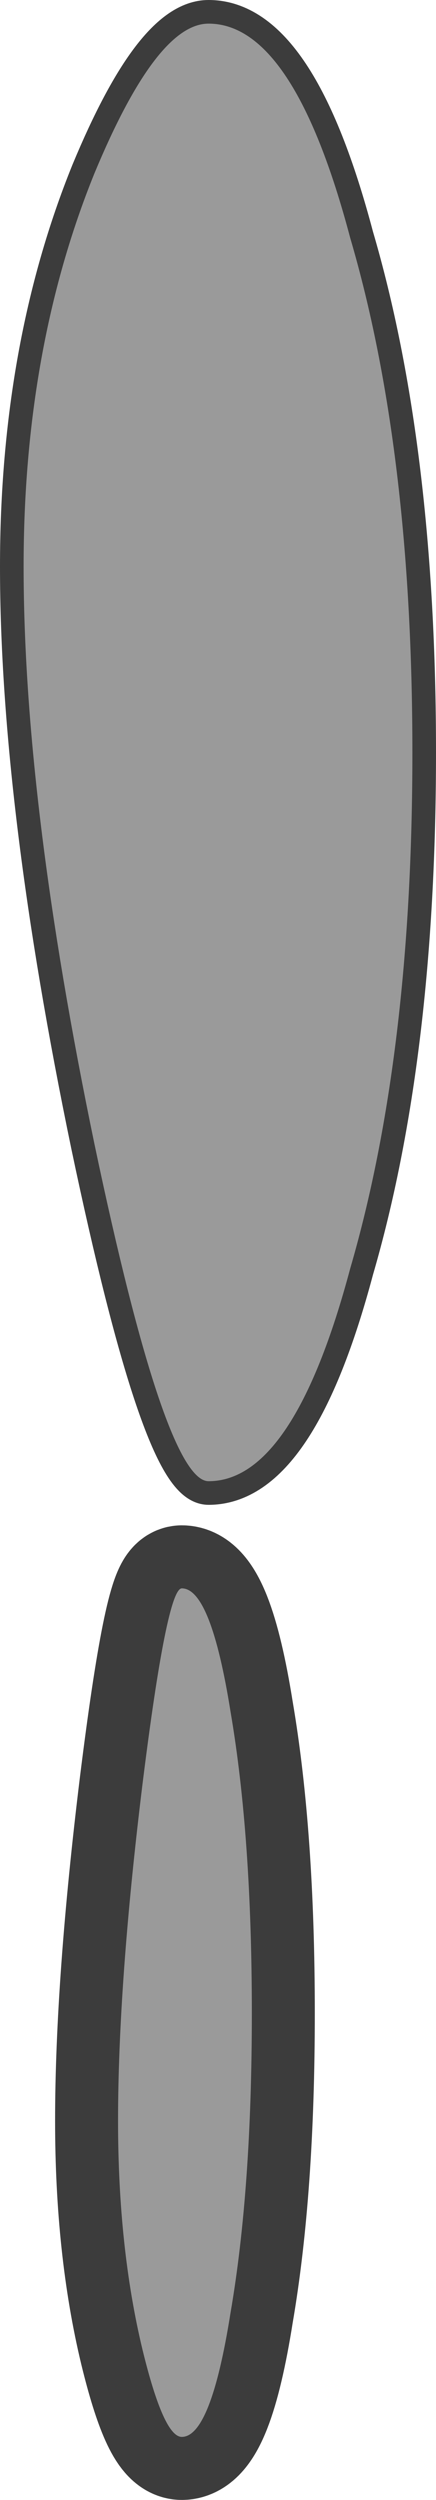 <?xml version="1.0" encoding="UTF-8" standalone="no"?>
<svg xmlns:xlink="http://www.w3.org/1999/xlink" height="158.65px" width="27.7px" xmlns="http://www.w3.org/2000/svg">
  <g transform="matrix(1.0, 0.0, 0.0, 1.0, 11.9, 99.3)">
    <path d="M10.35 -84.2 Q14.3 -70.75 14.3 -51.55 14.3 -32.35 10.35 -18.8 6.75 -5.3 1.35 -5.3 -1.4 -5.3 -5.9 -26.7 -10.4 -48.4 -10.4 -63.35 -10.4 -77.2 -5.9 -88.3 -1.95 -97.8 1.35 -97.8 6.75 -97.8 10.35 -84.2 Z" fill="none" stroke="#3c3c3c" stroke-linecap="round" stroke-linejoin="round" stroke-width="3.0"/>
    <path d="M1.35 -97.8 Q6.75 -97.8 10.35 -84.2 14.3 -70.75 14.3 -51.55 14.3 -32.35 10.35 -18.8 6.75 -5.3 1.35 -5.3 -1.4 -5.3 -5.9 -26.7 -10.4 -48.4 -10.4 -63.35 -10.4 -77.2 -5.9 -88.3 -1.95 -97.8 1.35 -97.8" fill="#9a9a9a" fill-rule="evenodd" stroke="none"/>
    <path d="M2.75 47.45 Q4.1 39.6 4.1 28.45 4.1 17.25 2.75 9.35 1.5 1.5 -0.35 1.5 -1.3 1.5 -2.85 13.95 -4.4 26.6 -4.4 35.3 -4.4 43.35 -2.85 49.8 -1.5 55.35 -0.35 55.35 1.5 55.35 2.75 47.45 Z" fill="none" stroke="#3c3c3c" stroke-linecap="round" stroke-linejoin="round" stroke-width="8.0"/>
    <path d="M-0.35 55.35 Q1.5 55.35 2.75 47.45 4.1 39.6 4.1 28.45 4.1 17.25 2.75 9.35 1.5 1.5 -0.35 1.5 -1.3 1.5 -2.85 13.95 -4.4 26.6 -4.4 35.3 -4.4 43.35 -2.85 49.8 -1.5 55.35 -0.35 55.35" fill="#9a9a9a" fill-rule="evenodd" stroke="none"/>
  </g>
</svg>
